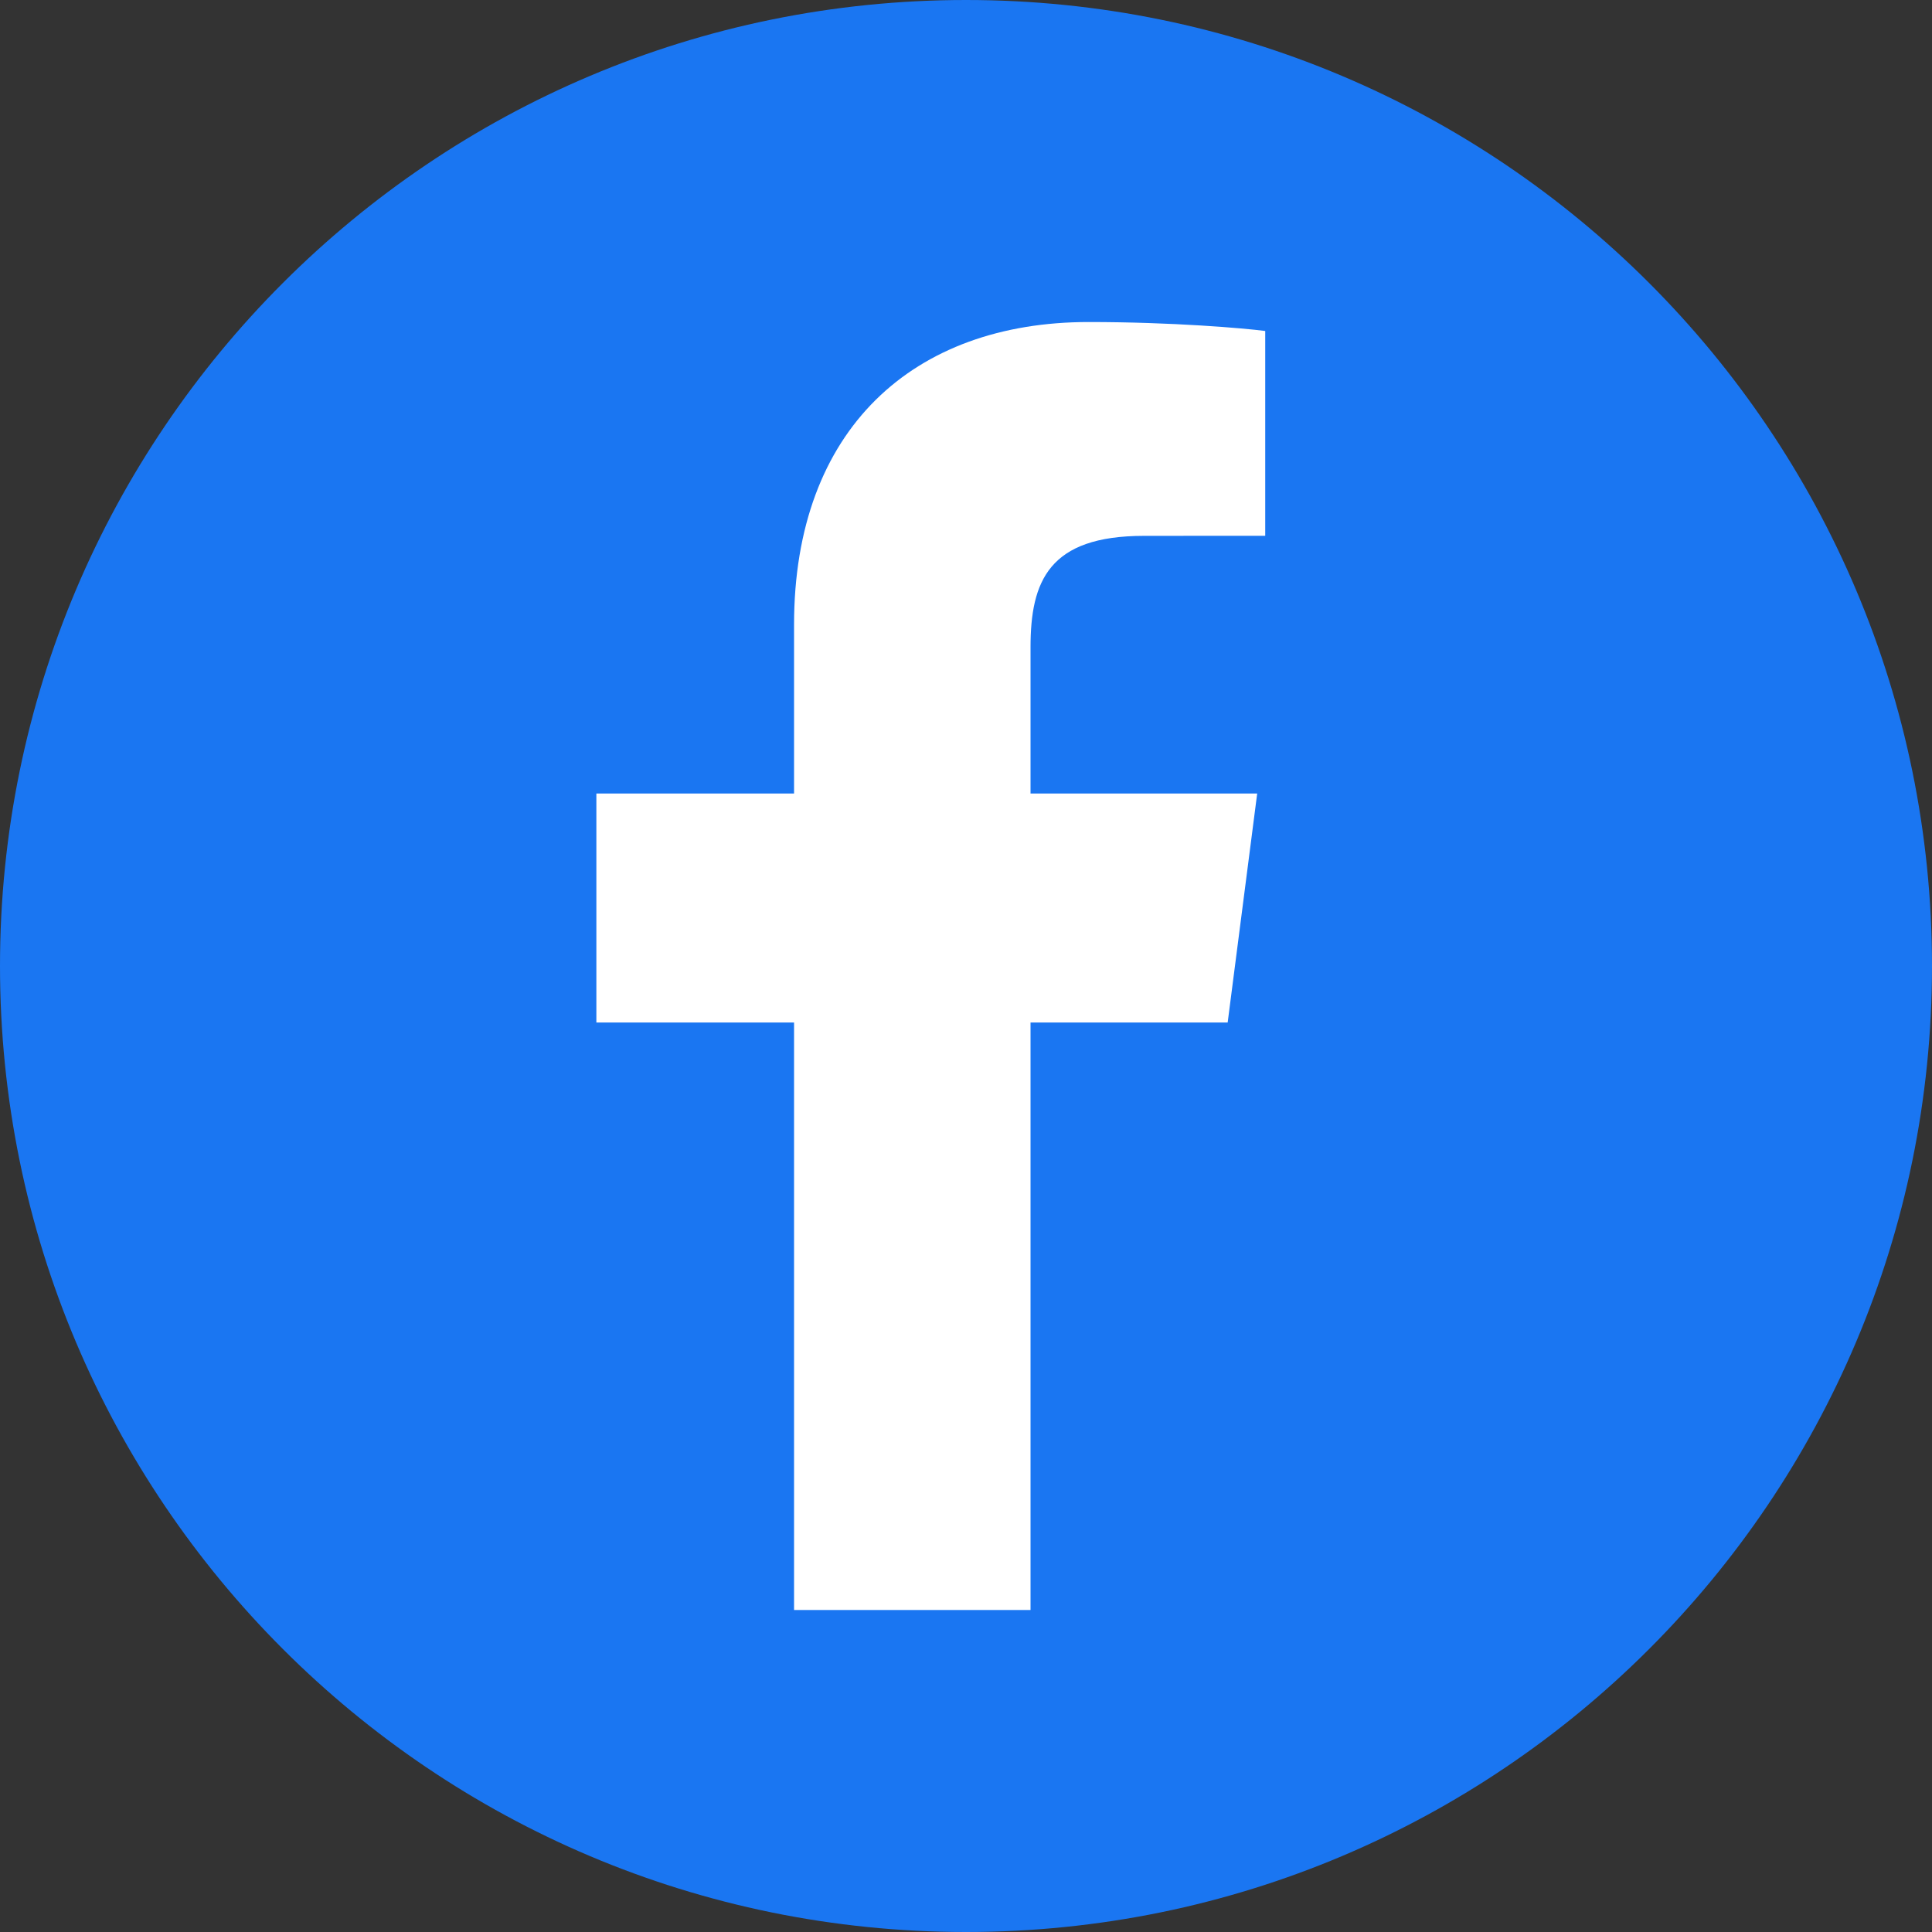 <svg width="25" height="25" viewBox="0 0 25 25" fill="none" xmlns="http://www.w3.org/2000/svg">
<rect x="0" y="0" width="25" height="25" fill="#333333" stroke="none"/>
<path d="M12.5 25C19.404 25 25 19.404 25 12.5C25 5.596 19.404 0 12.5 0C5.596 0 0 5.596 0 12.5C0 19.404 5.596 25 12.5 25Z" fill="#1A76F2"/>
<path d="M13.335 20.833V13.231H15.886L16.268 10.268H13.335V8.376C13.335 7.519 13.573 6.934 14.803 6.934L16.372 6.933V4.283C16.1 4.247 15.169 4.167 14.086 4.167C11.824 4.167 10.275 5.547 10.275 8.083V10.268H7.717V13.231H10.275V20.833L13.335 20.833Z" fill="white"/>
</svg>
